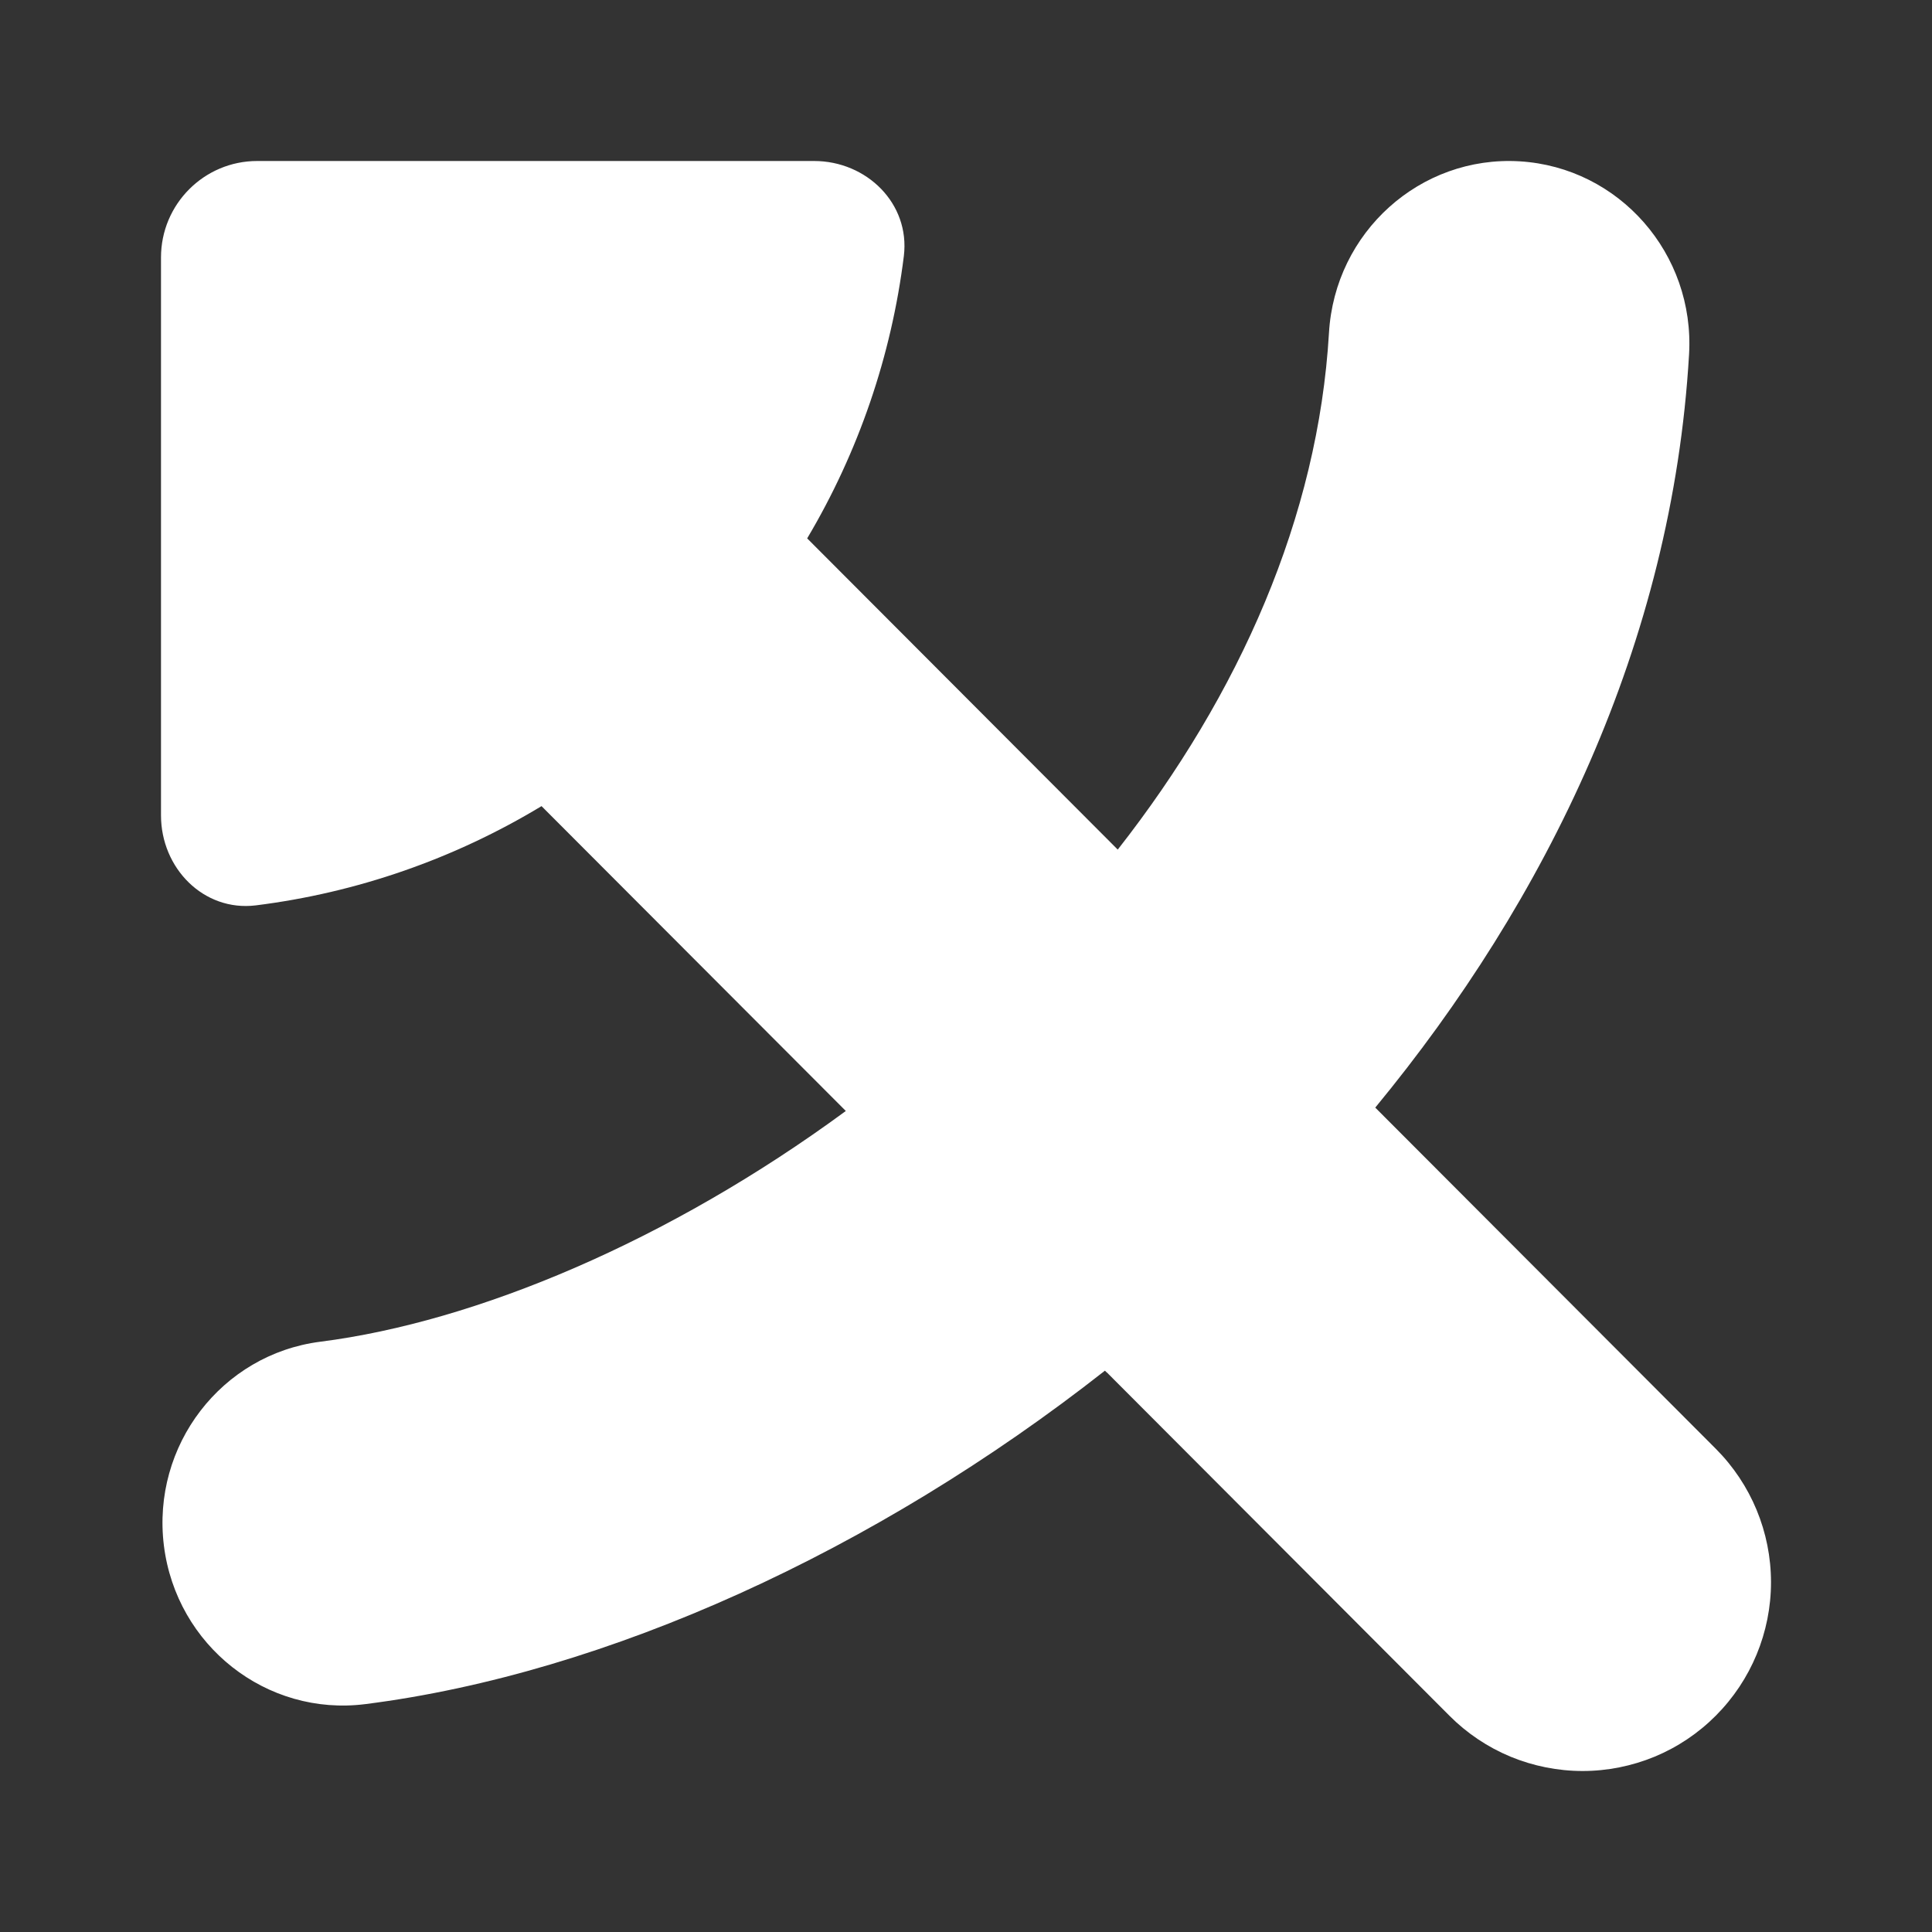 <svg width="24" height="24" viewBox="0 0 24 24" fill="none" xmlns="http://www.w3.org/2000/svg">
<rect x="0" y="0" width="24" height="24" fill="#333333" stroke="none"/>
<path fill-rule="evenodd" clip-rule="evenodd" d="M20.982 4.404C21.056 3.153 20.114 2.079 18.878 2.004C17.642 1.93 16.582 2.884 16.509 4.135C16.374 6.422 15.399 8.622 13.885 10.554L10.027 6.688C10.665 5.614 11.074 4.419 11.228 3.18C11.307 2.53 10.767 2 10.113 2H3.195C2.536 2 2 2.536 2 3.198V10.129C2 10.784 2.529 11.326 3.177 11.247C4.434 11.09 5.643 10.669 6.727 10.014L10.507 13.801C8.307 15.418 5.912 16.421 3.981 16.667C2.752 16.823 1.882 17.957 2.036 19.2C2.191 20.443 3.311 21.325 4.539 21.169C7.539 20.788 10.874 19.267 13.727 17.026L18.005 21.313C18.222 21.531 18.48 21.704 18.764 21.822C19.048 21.939 19.352 22 19.66 22C19.967 22 20.271 21.939 20.555 21.822C20.839 21.704 21.097 21.531 21.314 21.313C21.753 20.873 22 20.277 22 19.655C22 19.033 21.753 18.437 21.314 17.997L17.084 13.759C19.21 11.181 20.772 7.992 20.982 4.404Z" fill="white"/>
<path fill-rule="evenodd" clip-rule="evenodd" d="M11.429 13.16C11.141 13.399 10.848 13.627 10.551 13.844L13.751 17.05C14.19 16.707 14.618 16.348 15.032 15.972C15.757 15.316 16.435 14.611 17.063 13.861C16.35 13.216 15.416 12.567 13.925 12.567C12.832 12.567 12.023 12.837 11.429 13.16Z" fill="white"/>
</svg>

